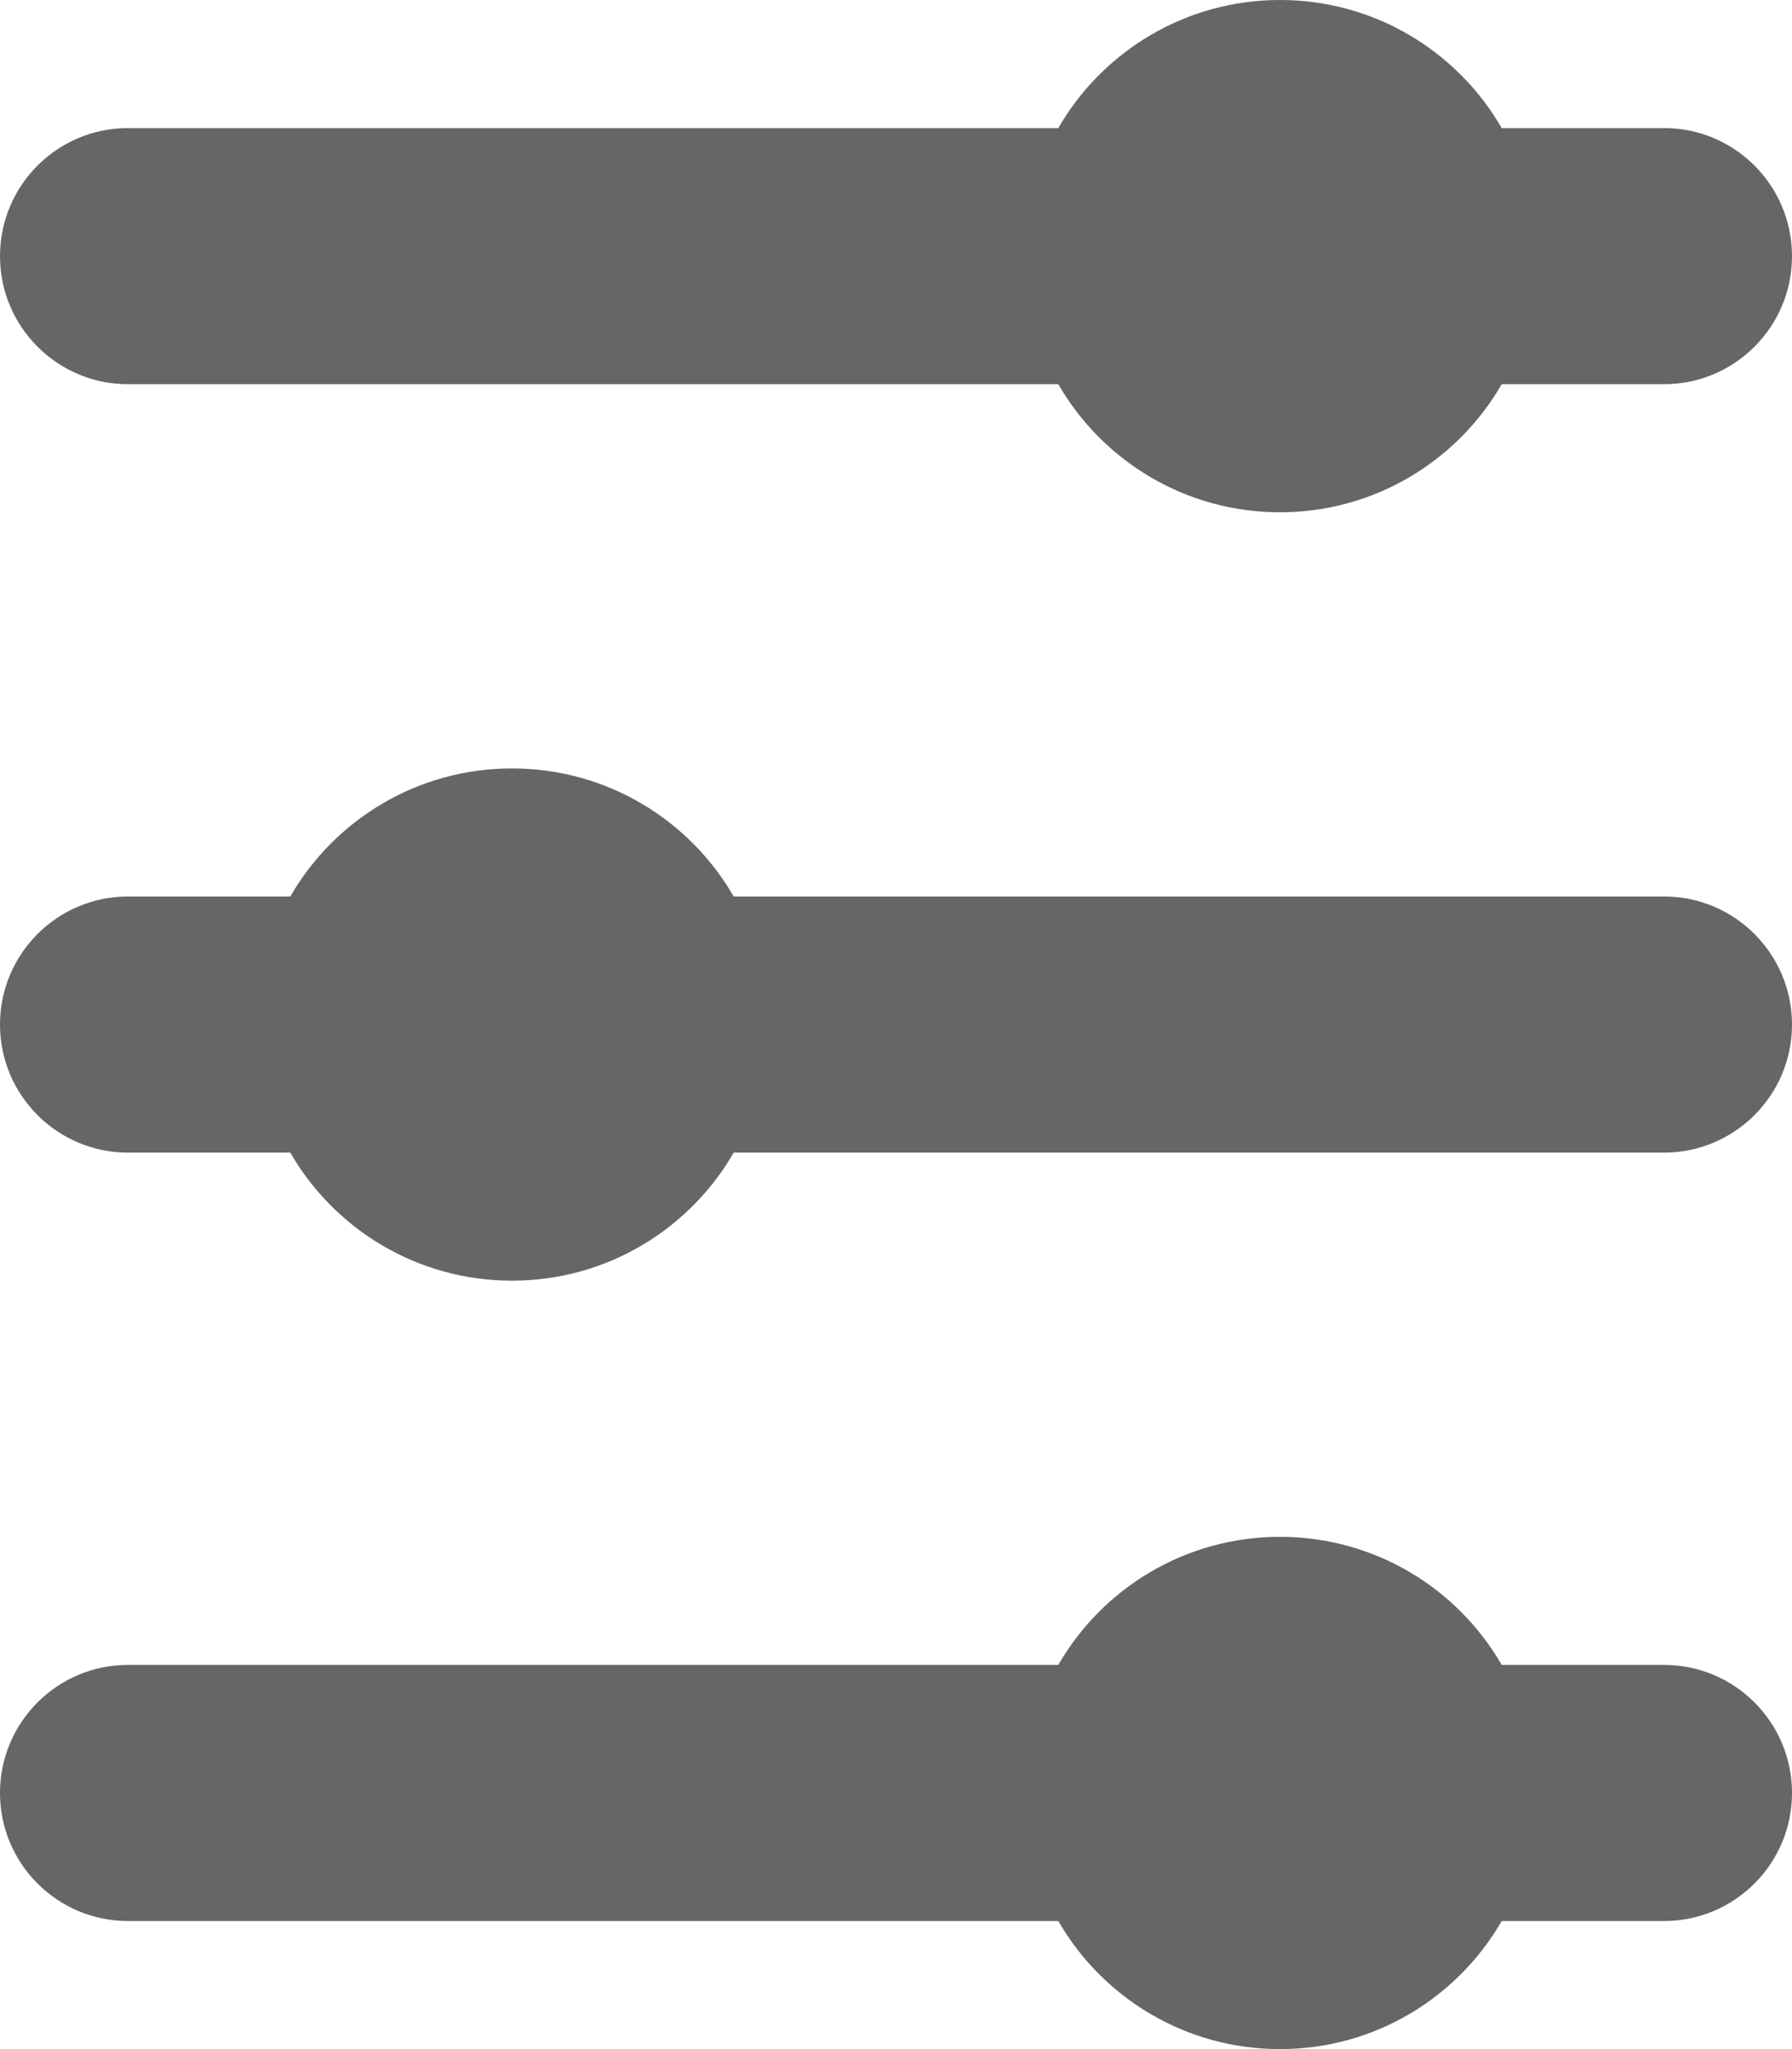 <svg width="14" height="16" viewBox="0 0 14 16" fill="none" xmlns="http://www.w3.org/2000/svg">
<path d="M1 13C0.448 13 0 13.448 0 14C0 14.552 0.448 15 1 15H8.268C8.613 15.598 9.26 16 10 16C10.74 16 11.387 15.598 11.732 15H13C13.552 15 14 14.552 14 14C14 13.448 13.552 13 13 13H11.732C11.387 12.402 10.74 12 10 12C9.26 12 8.613 12.402 8.268 13H1Z" fill="#666666"/>
<path d="M1 7C0.448 7 0 7.448 0 8C0 8.552 0.448 9 1 9H2.268C2.613 9.598 3.26 10 4 10C4.74 10 5.387 9.598 5.732 9H13C13.552 9 14 8.552 14 8C14 7.448 13.552 7 13 7H5.732C5.387 6.402 4.74 6 4 6C3.26 6 2.613 6.402 2.268 7H1Z" fill="#666666"/>
<path d="M0 2C0 1.448 0.448 1 1 1H8.268C8.613 0.402 9.26 0 10 0C10.74 0 11.387 0.402 11.732 1H13C13.552 1 14 1.448 14 2C14 2.552 13.552 3 13 3H11.732C11.387 3.598 10.74 4 10 4C9.26 4 8.613 3.598 8.268 3H1C0.448 3 0 2.552 0 2Z" fill="#666666"/>
</svg>
